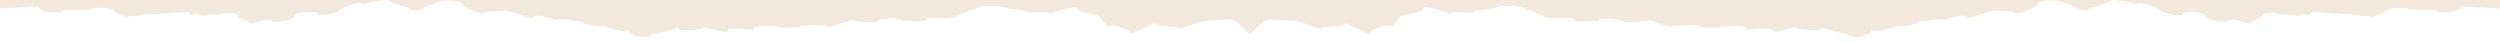 <svg xmlns="http://www.w3.org/2000/svg" viewBox="0 0 1466 25" width="1466" height="25" fill="none">
  <path fill="#F2E8DE" d="M1466 0H0v4.973L22.746 3.89c0 3.762 14.02 4.033 14.02 2.504 0-.84 13.85-.652 15.45-.63l.15.002c0-1.48 15.137-2.001 15.137 1.423 0 .17 1.677.768 3.722 1.497l.006.002c1.18.42 2.481.885 3.653 1.335 1.112-.769 3.073-.717 4.706-.675 1.526.04 2.767.072 2.767-.577l28.375-1.82c0 .793.53 1.408 1.337 1.867 2.052-.562 3.672-.813 3.672-.694 0 .902 1.779 1.047 4.061.997.074-.715 8.88-.556 9.974-.536a24.83 24.83 0 0 0 .111.001c0-1.288 9.789-1.743 9.789 1.239 0 .146 1.077.663 2.392 1.293 1.921.922 4.352 2.088 4.676 2.7 1.275-.207 2.873-.627 4.501-1.056 4.015-1.057 8.216-2.162 8.216-.236 0 1.024 13.171-.525 13.171-3.216 0-2.193 13.791-3.18 13.791-.876 0 1.143 12.841-.254 12.841-2.922 0 .01.22-.084.604-.246h.001c2.657-1.125 13.166-5.574 13.166-2.403 0-1.407 14.677-3.243 14.677-2.794 0 1.248 13.77 5.228 13.77 5.116 0 2.76 6.499-.191 11.159-2.308 2.604-1.182 4.634-2.104 4.634-1.622 0-1.503 14.285-1.592 14.285 1.66 0 1.735 12.696 6.411 12.696 4.529 0-.8 15.161-1.906 15.161-.539 0-.112 12.72 3.894 12.72 3.957 0-3.535 9.816-.482 13.22.578.715.222 1.147.356 1.147.324 0-.907 5.512-.168 9.706.395 2.575.345 4.654.623 4.654.414 0 2.064 13.507 3.381 13.507 2.57 0 .871 13.919 4.96 13.919 1.921 0 4.287 14.097 6.91 14.097 2.15 0 2.038 15.101-2.866 15.101-3.167 0 2.757 9.192 1.488 12.946.97.963-.134 1.569-.217 1.569-.17 0-1.053 3.539-.236 7.156.599 3.783.873 7.652 1.766 7.652.563 0-2.213 14.799-.918 14.799-.063 0-3.277 6.682-2.79 10.858-2.487 1.898.138 3.278.238 3.278-.07 0 .896 6.218 1.044 10.556.628 1.917-.185 3.468-.479 3.952-.872.106-.085.158-.175.158-.264 0 .053 1.199.043 2.923.03h.002c4.418-.036 12.282-.099 12.282.79 0 .825 13.329-3.634 13.329-4.258 0 1.595 15.47 1.609 15.47 1.483 0-2.104 14.944-3.593 14.944.304 0-1.23 2.878-1.054 6.019-.86 3.77.231 7.919.486 7.919-1.643 0-.303 2.519-.184 5.462-.045 4.134.195 9.103.43 9.103-.408 0 .53 2.892-.758 6.026-2.153l.002-.001c3.708-1.65 7.755-3.452 7.755-2.575 0-2.62 14.759-2.1 14.759-1.988 0 .739 3.966 1.276 7.808 1.796 3.609.489 7.109.963 7.109 1.575 0 .498 2.677.416 5.733.322 4.06-.126 8.789-.271 8.789.897 0-.162 15.829-5.849 15.829-3.028 0 1.608 5.344 2.662 9.316 3.446 2.349.463 4.217.832 4.217 1.164 0 1.709 3.551 4.917 4.66 5.92.205.185.327.295.327.306 0-2.937 12.311.94 12.311 3.527 0 1.542 14.321-5.585 14.321-6.07 0 .406.478.73 1.265.99 1.606.544 4.498.847 7.198 1.13 3.319.346 6.349.663 6.349 1.36 0 .225 5.632-1.704 10.108-3.315 2.869-1.037 5.922-1.56 9.005-1.589 3.827-.033 9.419-.532 10.137-.624 2.76-.354 8.119 4.762 12.111 8.587 3.992-3.825 9.351-8.94 12.111-8.587.718.092 6.31.591 10.137.624 3.083.03 6.136.552 9.005 1.589 4.476 1.611 10.108 3.54 10.108 3.315 0-.697 3.03-1.014 6.349-1.36 2.7-.283 5.592-.586 7.198-1.13.787-.26 1.265-.584 1.265-.99 0 .485 14.321 7.612 14.321 6.07 0-2.586 12.311-6.463 12.311-3.527 0-.011.121-.12.326-.306 1.109-1.002 4.661-4.211 4.661-5.92 0-.332 1.868-.701 4.217-1.164 3.972-.784 9.316-1.838 9.316-3.446 0-2.82 15.829 2.866 15.829 3.028 0-1.168 4.728-1.023 8.789-.897 3.055.094 5.733.176 5.733-.322 0-.612 3.5-1.086 7.109-1.575 3.842-.52 7.808-1.057 7.808-1.796 0-.113 14.759-.631 14.759 1.988 0-.877 4.046.924 7.754 2.575h.003l.001.002c3.135 1.395 6.025 2.681 6.025 2.152 0 .837 4.97.603 9.103.408 2.943-.139 5.462-.258 5.462.044 0 2.13 4.149 1.875 7.92 1.643 3.14-.193 6.018-.37 6.018.86 0-3.896 14.943-2.407 14.943-.303 0 .126 15.471.112 15.471-1.483 0 .624 13.329 5.083 13.329 4.257 0-.888 7.864-.825 12.282-.79h.002c1.724.014 2.923.024 2.923-.029a.24.24 0 0 0 .021.097c.024.056.07.113.137.167.484.393 2.035.687 3.952.872 4.342.416 10.552.268 10.552-.627 0 .307 1.38.207 3.28.069 4.18-.304 10.86-.79 10.86 2.487 0-.855 14.8-2.15 14.8.063 0 1.203 3.87.31 7.65-.563 3.62-.835 7.16-1.652 7.16-.6 0-.046.6.037 1.56.17 3.76.519 12.95 1.788 12.95-.969 0 .3 15.1 5.205 15.1 3.167 0 4.76 14.1 2.137 14.1-2.15 0 3.039 13.92-1.05 13.92-1.922 0 .813 13.51-.505 13.51-2.57 0 .21 2.07-.068 4.65-.413 4.19-.563 9.71-1.302 9.71-.396 0 .033.43-.101 1.14-.323 3.41-1.06 13.22-4.113 13.22-.578 0-.063 12.72-4.069 12.72-3.957 0-1.367 15.16-.26 15.16.539 0 1.882 12.7-2.794 12.7-4.528 0-3.253 14.28-3.164 14.28-1.661 0-.482 2.03.44 4.64 1.622 4.66 2.117 11.16 5.068 11.16 2.308 0 .112 13.77-3.868 13.77-5.116 0-.45 14.67 1.387 14.67 2.794 0-3.17 10.51 1.276 13.17 2.402.39.163.61.256.61.247 0 2.668 12.84 4.065 12.84 2.922 0-2.305 13.79-1.317 13.79.876 0 2.691 13.17 4.24 13.17 3.216 0-1.926 4.2-.82 8.21.236h.01c1.62.429 3.22.849 4.5 1.056.32-.612 2.75-1.778 4.67-2.7 1.32-.63 2.39-1.147 2.39-1.293 0-2.982 9.79-2.527 9.79-1.239l.11-.001c1.1-.02 9.9-.179 9.98.536 2.28.05 4.06-.095 4.06-.997 0-.119 1.62.132 3.67.694.81-.46 1.34-1.074 1.34-1.866l28.37 1.82c0 .648 1.24.616 2.77.576 1.63-.042 3.59-.094 4.71.675 1.17-.45 2.47-.914 3.65-1.335l.01-.002c2.04-.73 3.72-1.327 3.72-1.497 0-3.424 15.13-2.903 15.13-1.423l.15-.002c1.6-.022 15.45-.21 15.45.63 0 1.529 14.02 1.258 14.02-2.504L1466 4.973V0ZM724.404 24.26a.724.724 0 0 1-.172-.099c.039.02.071.04.103.06h.001l.006.003.062.037ZM741.768 24.162a.724.724 0 0 1-.172.099l.068-.04c.032-.02.064-.04.104-.06Z"/>
</svg>
